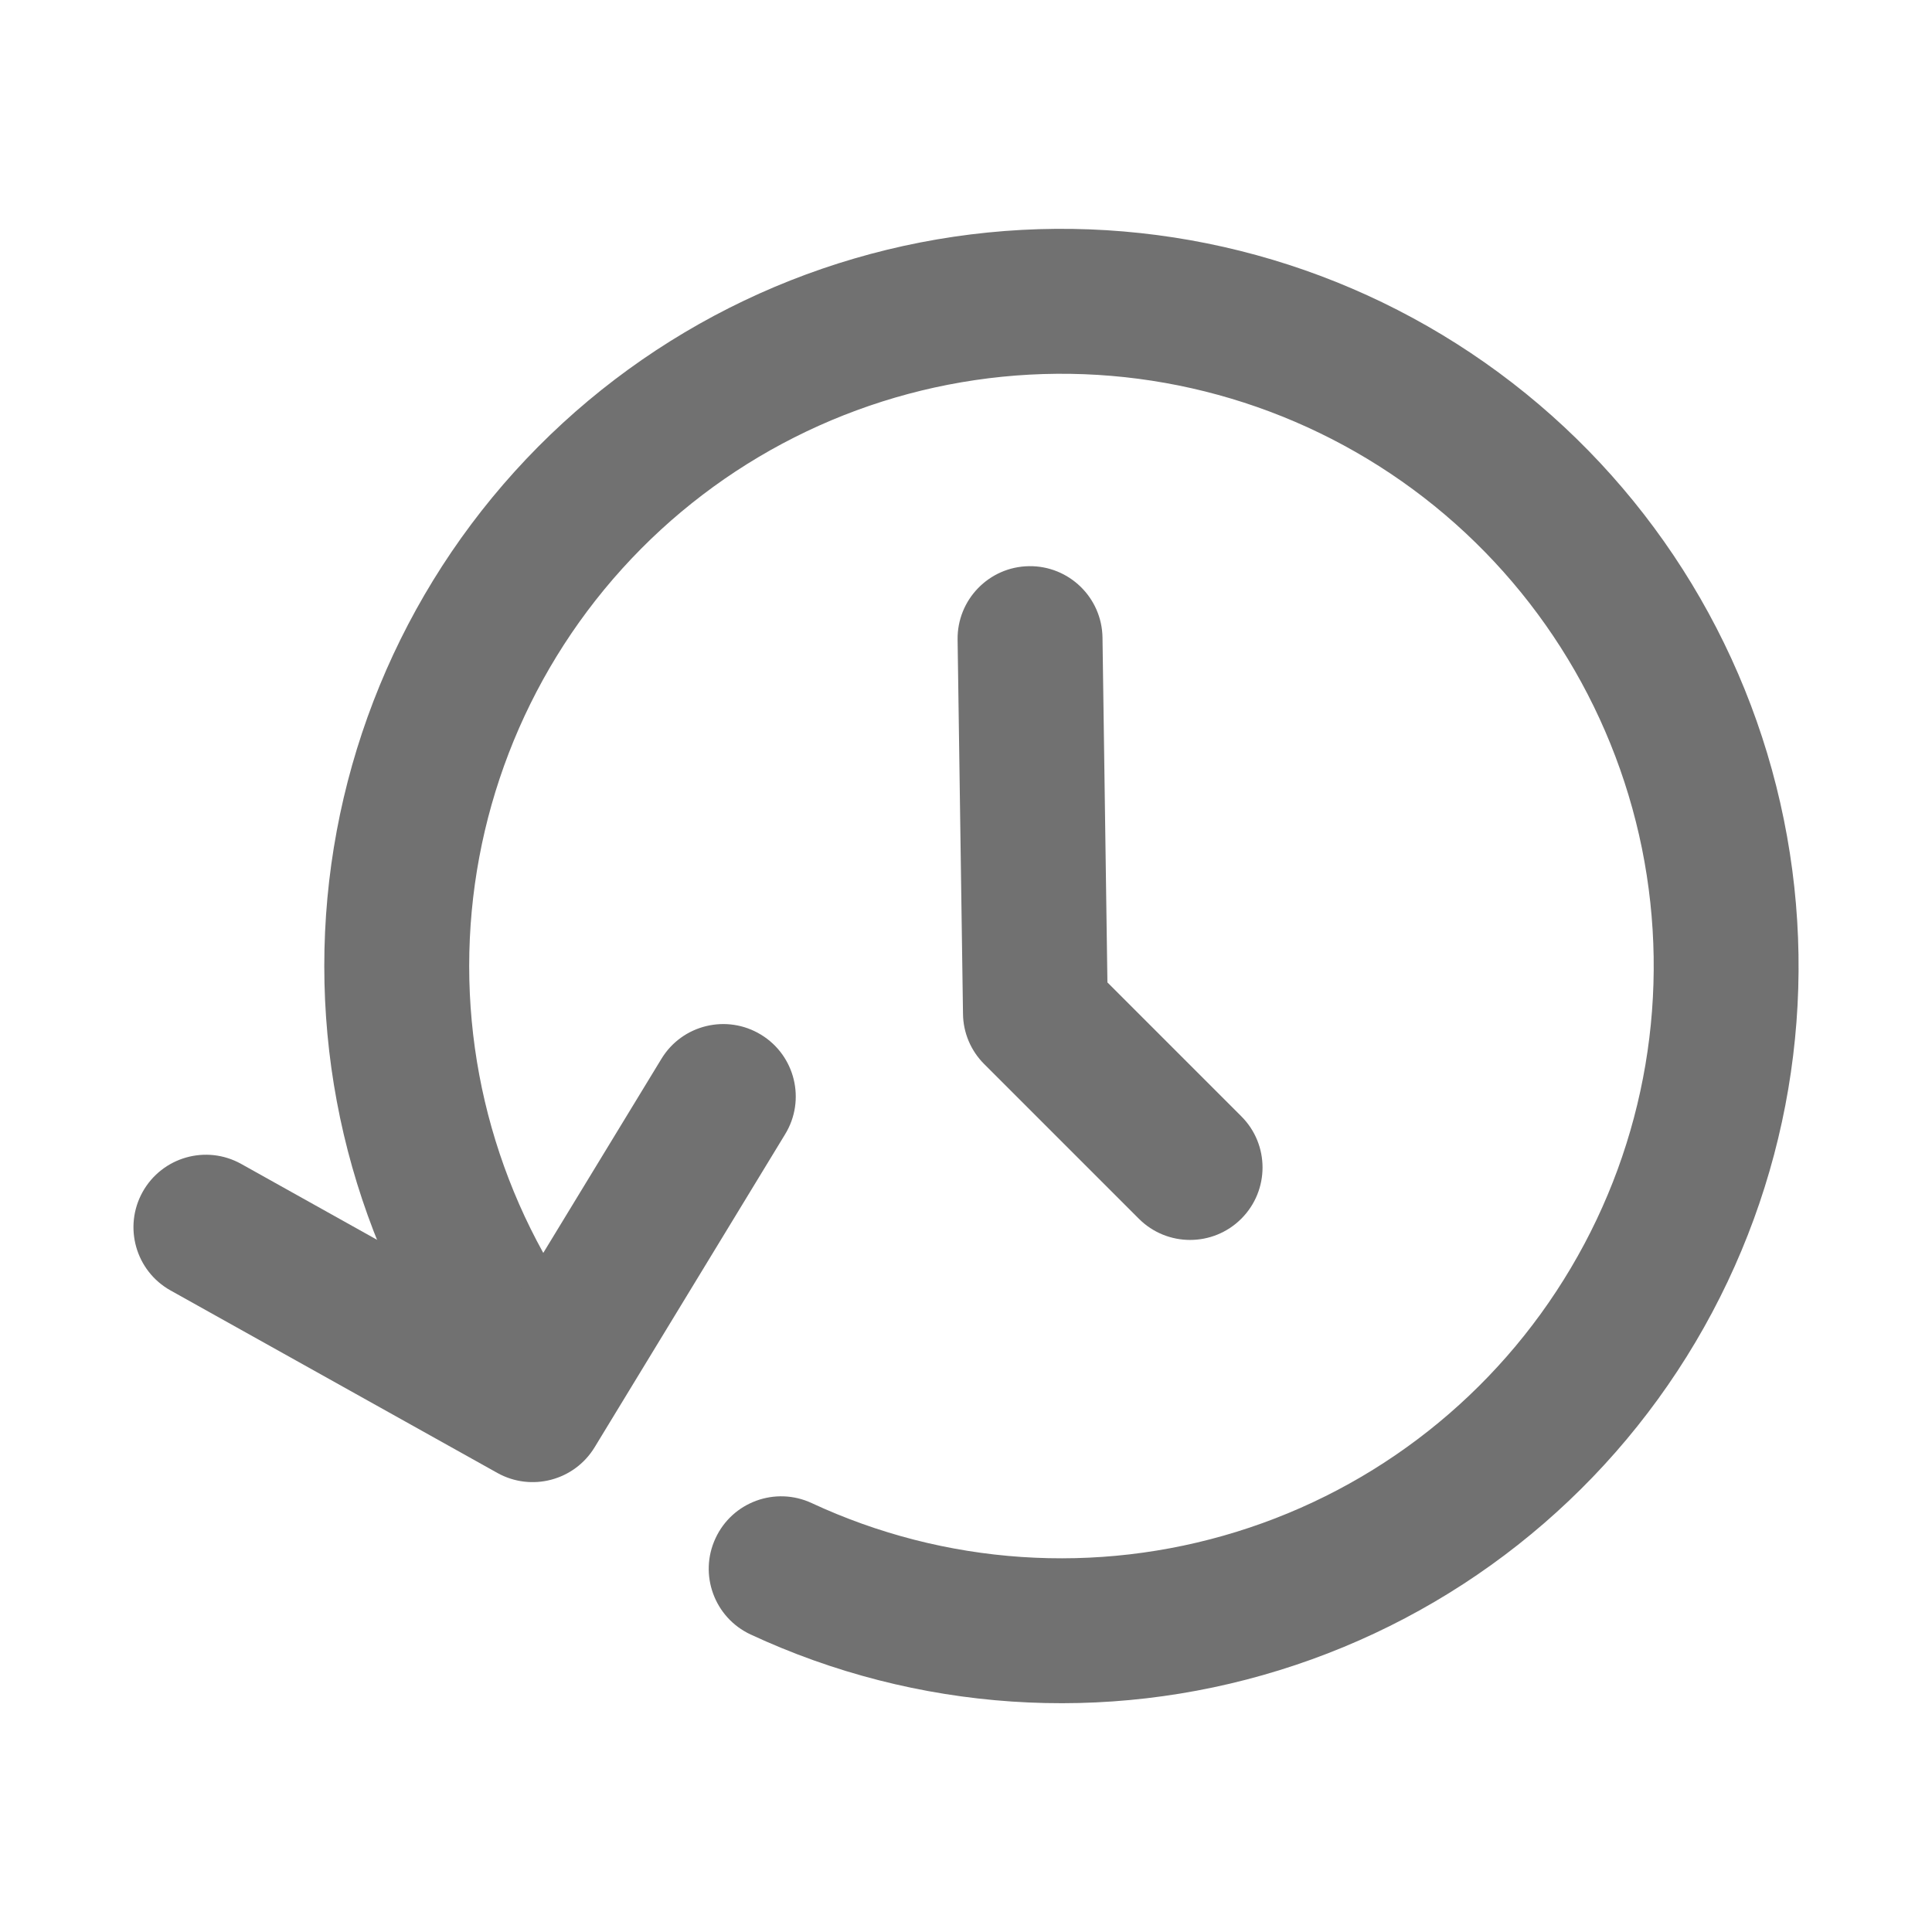 <svg width="20" height="20" viewBox="0 0 20 20" fill="none" xmlns="http://www.w3.org/2000/svg">
<path fill-rule="evenodd" clip-rule="evenodd" d="M10.652 5.861C11.066 5.855 11.407 6.186 11.413 6.6L11.464 10.17L12.85 11.556C13.143 11.848 13.143 12.323 12.85 12.616C12.557 12.909 12.082 12.909 11.789 12.616L10.188 11.015C10.05 10.877 9.971 10.691 9.969 10.496L9.913 6.622C9.907 6.208 10.238 5.867 10.652 5.861Z" fill="#717171"/>
<path fill-rule="evenodd" clip-rule="evenodd" d="M18.466 8.483C18.843 10.337 18.517 12.265 17.552 13.893C16.587 15.52 15.052 16.731 13.244 17.29C11.437 17.85 9.486 17.718 7.77 16.92C7.395 16.745 7.232 16.299 7.407 15.924C7.581 15.548 8.027 15.385 8.403 15.56C9.781 16.201 11.348 16.307 12.801 15.857C14.253 15.408 15.486 14.435 16.261 13.127C17.037 11.82 17.299 10.271 16.997 8.781C16.694 7.292 15.85 5.967 14.626 5.065C13.402 4.163 11.887 3.748 10.375 3.9C8.863 4.052 7.46 4.76 6.441 5.887C5.421 7.015 4.857 8.481 4.857 10.001C4.857 11.521 5.422 12.987 6.441 14.114L5.329 15.12C4.06 13.717 3.357 11.893 3.357 10.001C3.356 8.109 4.059 6.284 5.328 4.881C6.597 3.478 8.343 2.596 10.225 2.407C12.107 2.218 13.993 2.735 15.516 3.858C17.039 4.981 18.09 6.629 18.466 8.483Z" fill="#717171"/>
<path fill-rule="evenodd" clip-rule="evenodd" d="M7.878 10.711C8.231 10.926 8.344 11.387 8.128 11.741L6.155 14.983C5.945 15.327 5.501 15.444 5.149 15.248L1.766 13.359C1.404 13.157 1.275 12.7 1.477 12.338C1.679 11.977 2.135 11.847 2.497 12.049L5.249 13.586L6.847 10.961C7.062 10.607 7.524 10.495 7.878 10.711Z" fill="#717171"/>
</svg>
